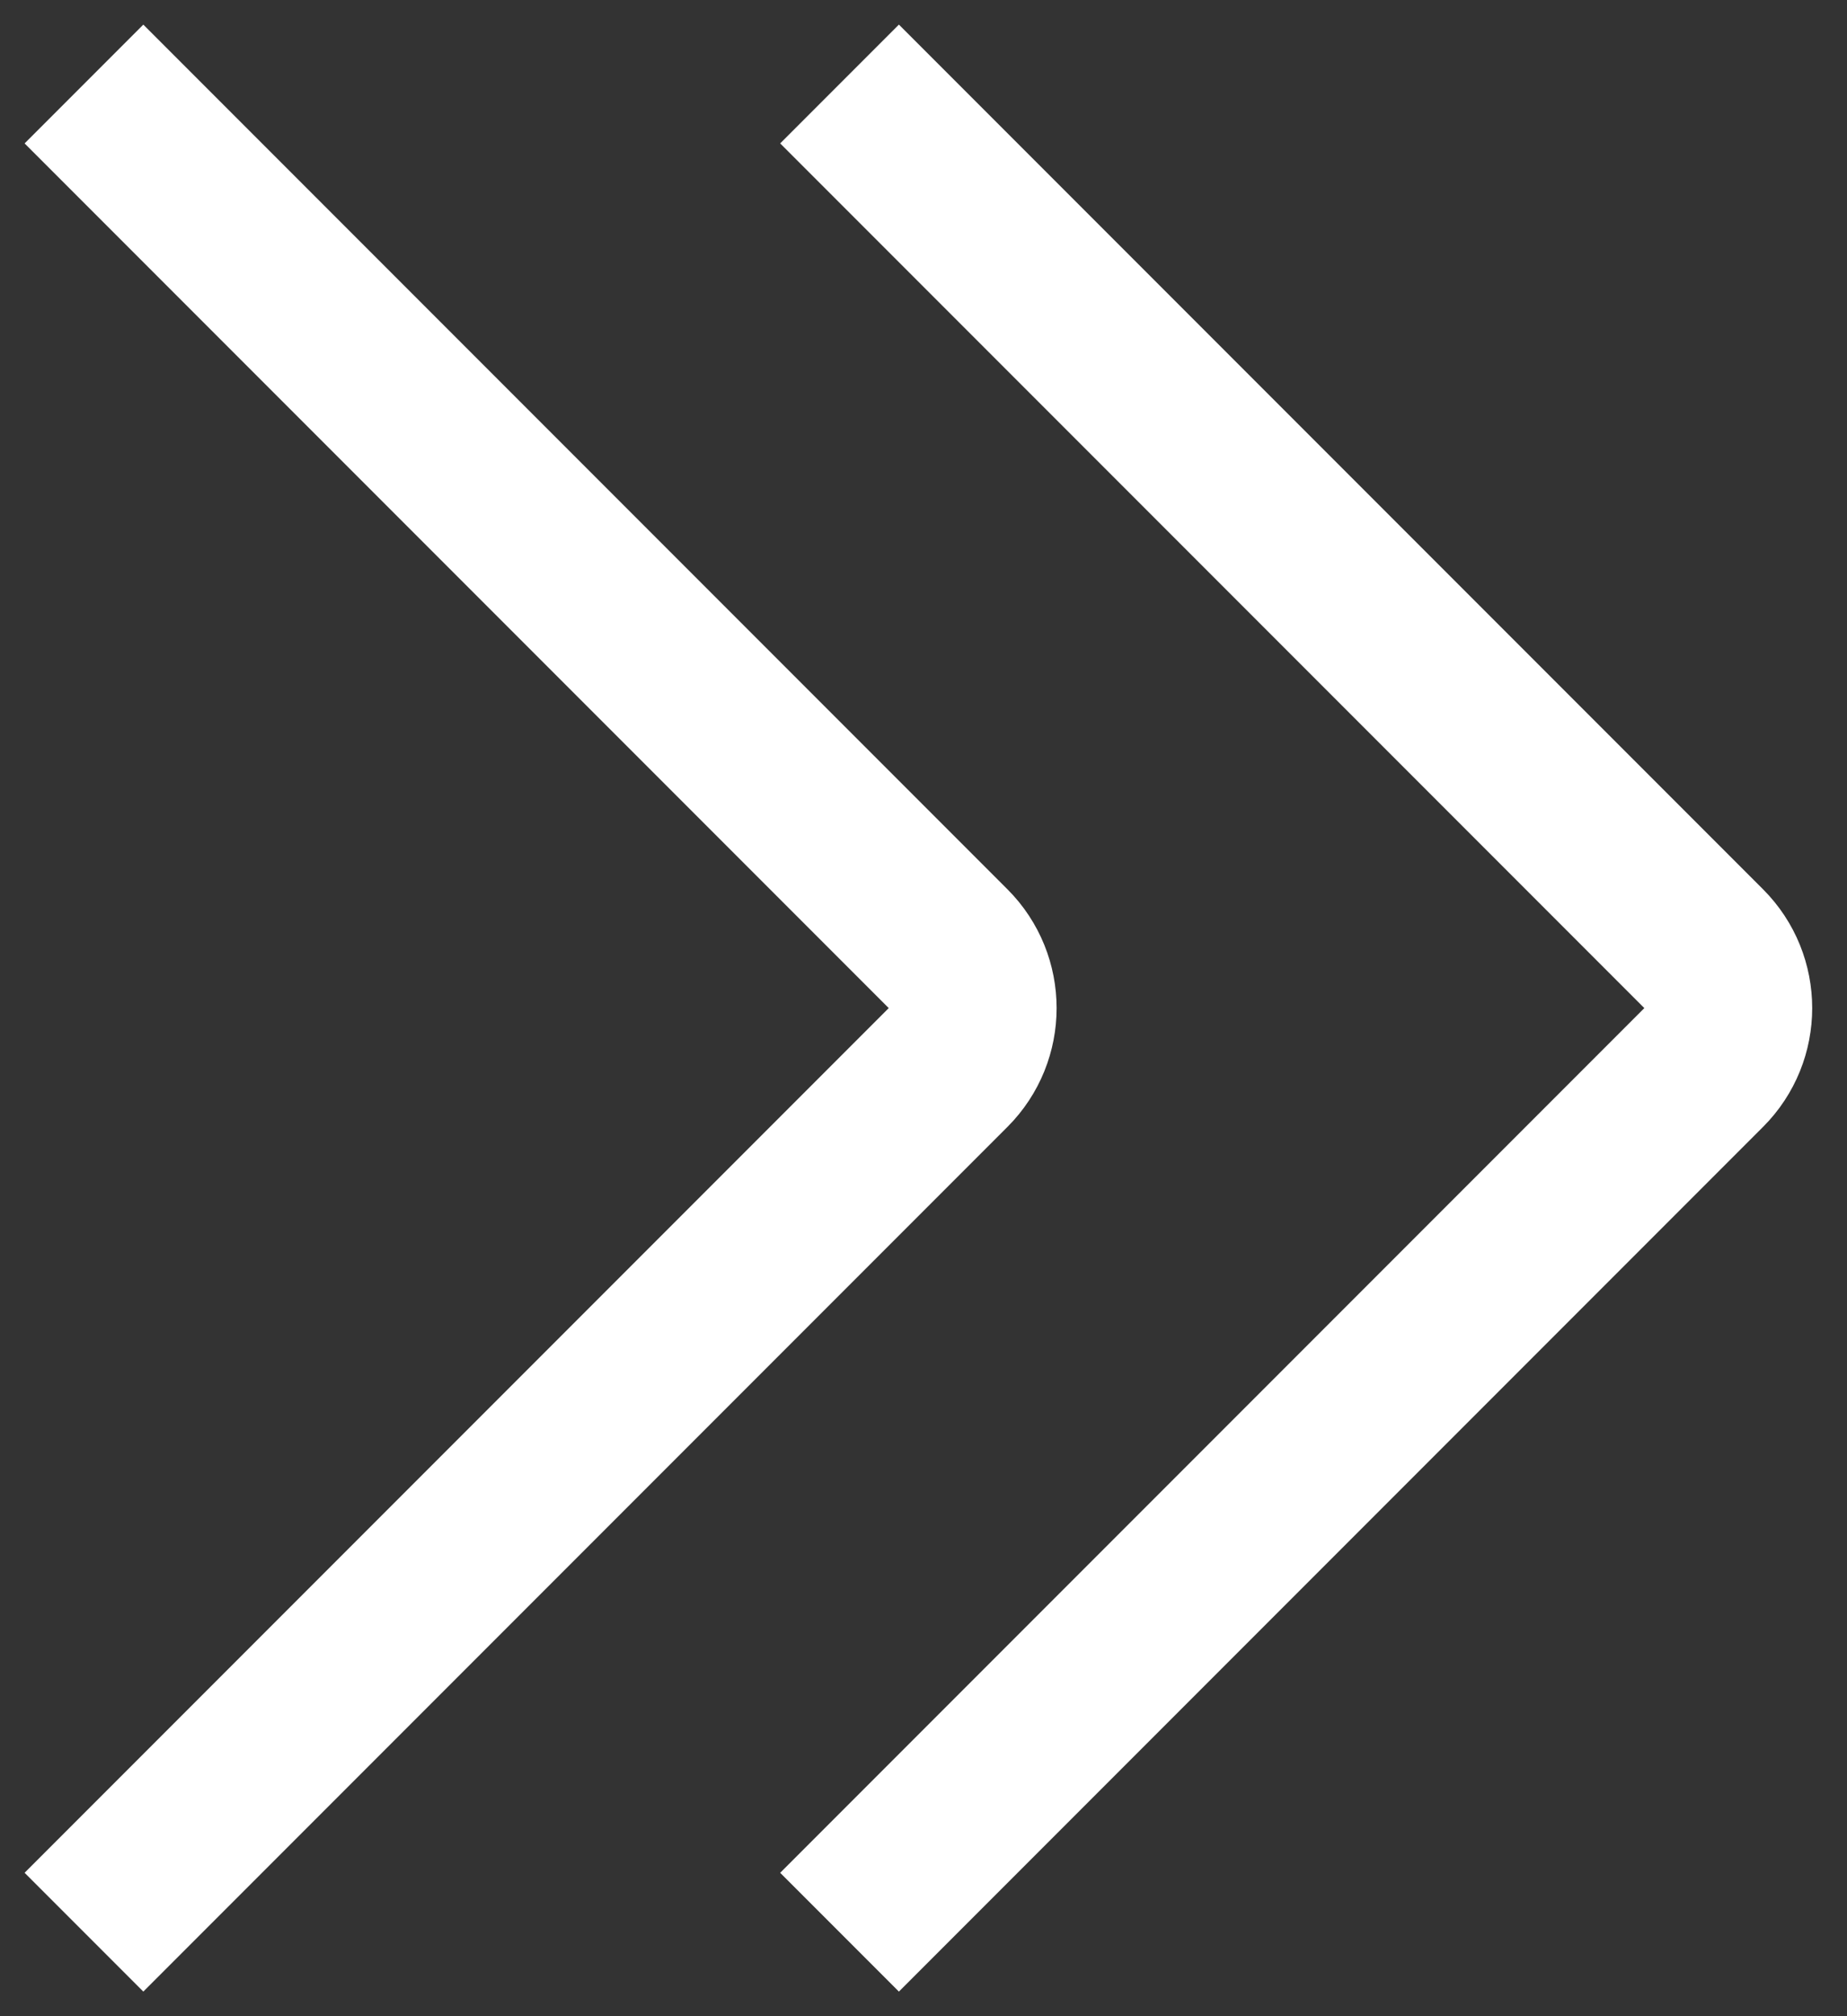 <svg width="22" height="24" viewBox="0 0 22 24" fill="none" xmlns="http://www.w3.org/2000/svg">
<rect x="0" y="0" width="22" height="24" fill="#333333" stroke="none"/>
<path d="M10 1L20.293 11.293C20.683 11.683 20.683 12.317 20.293 12.707L10 23" stroke="white" stroke-width="2"/>
<path d="M1 1L11.293 11.293C11.683 11.683 11.683 12.317 11.293 12.707L1 23" stroke="white" stroke-width="2"/>
</svg>
